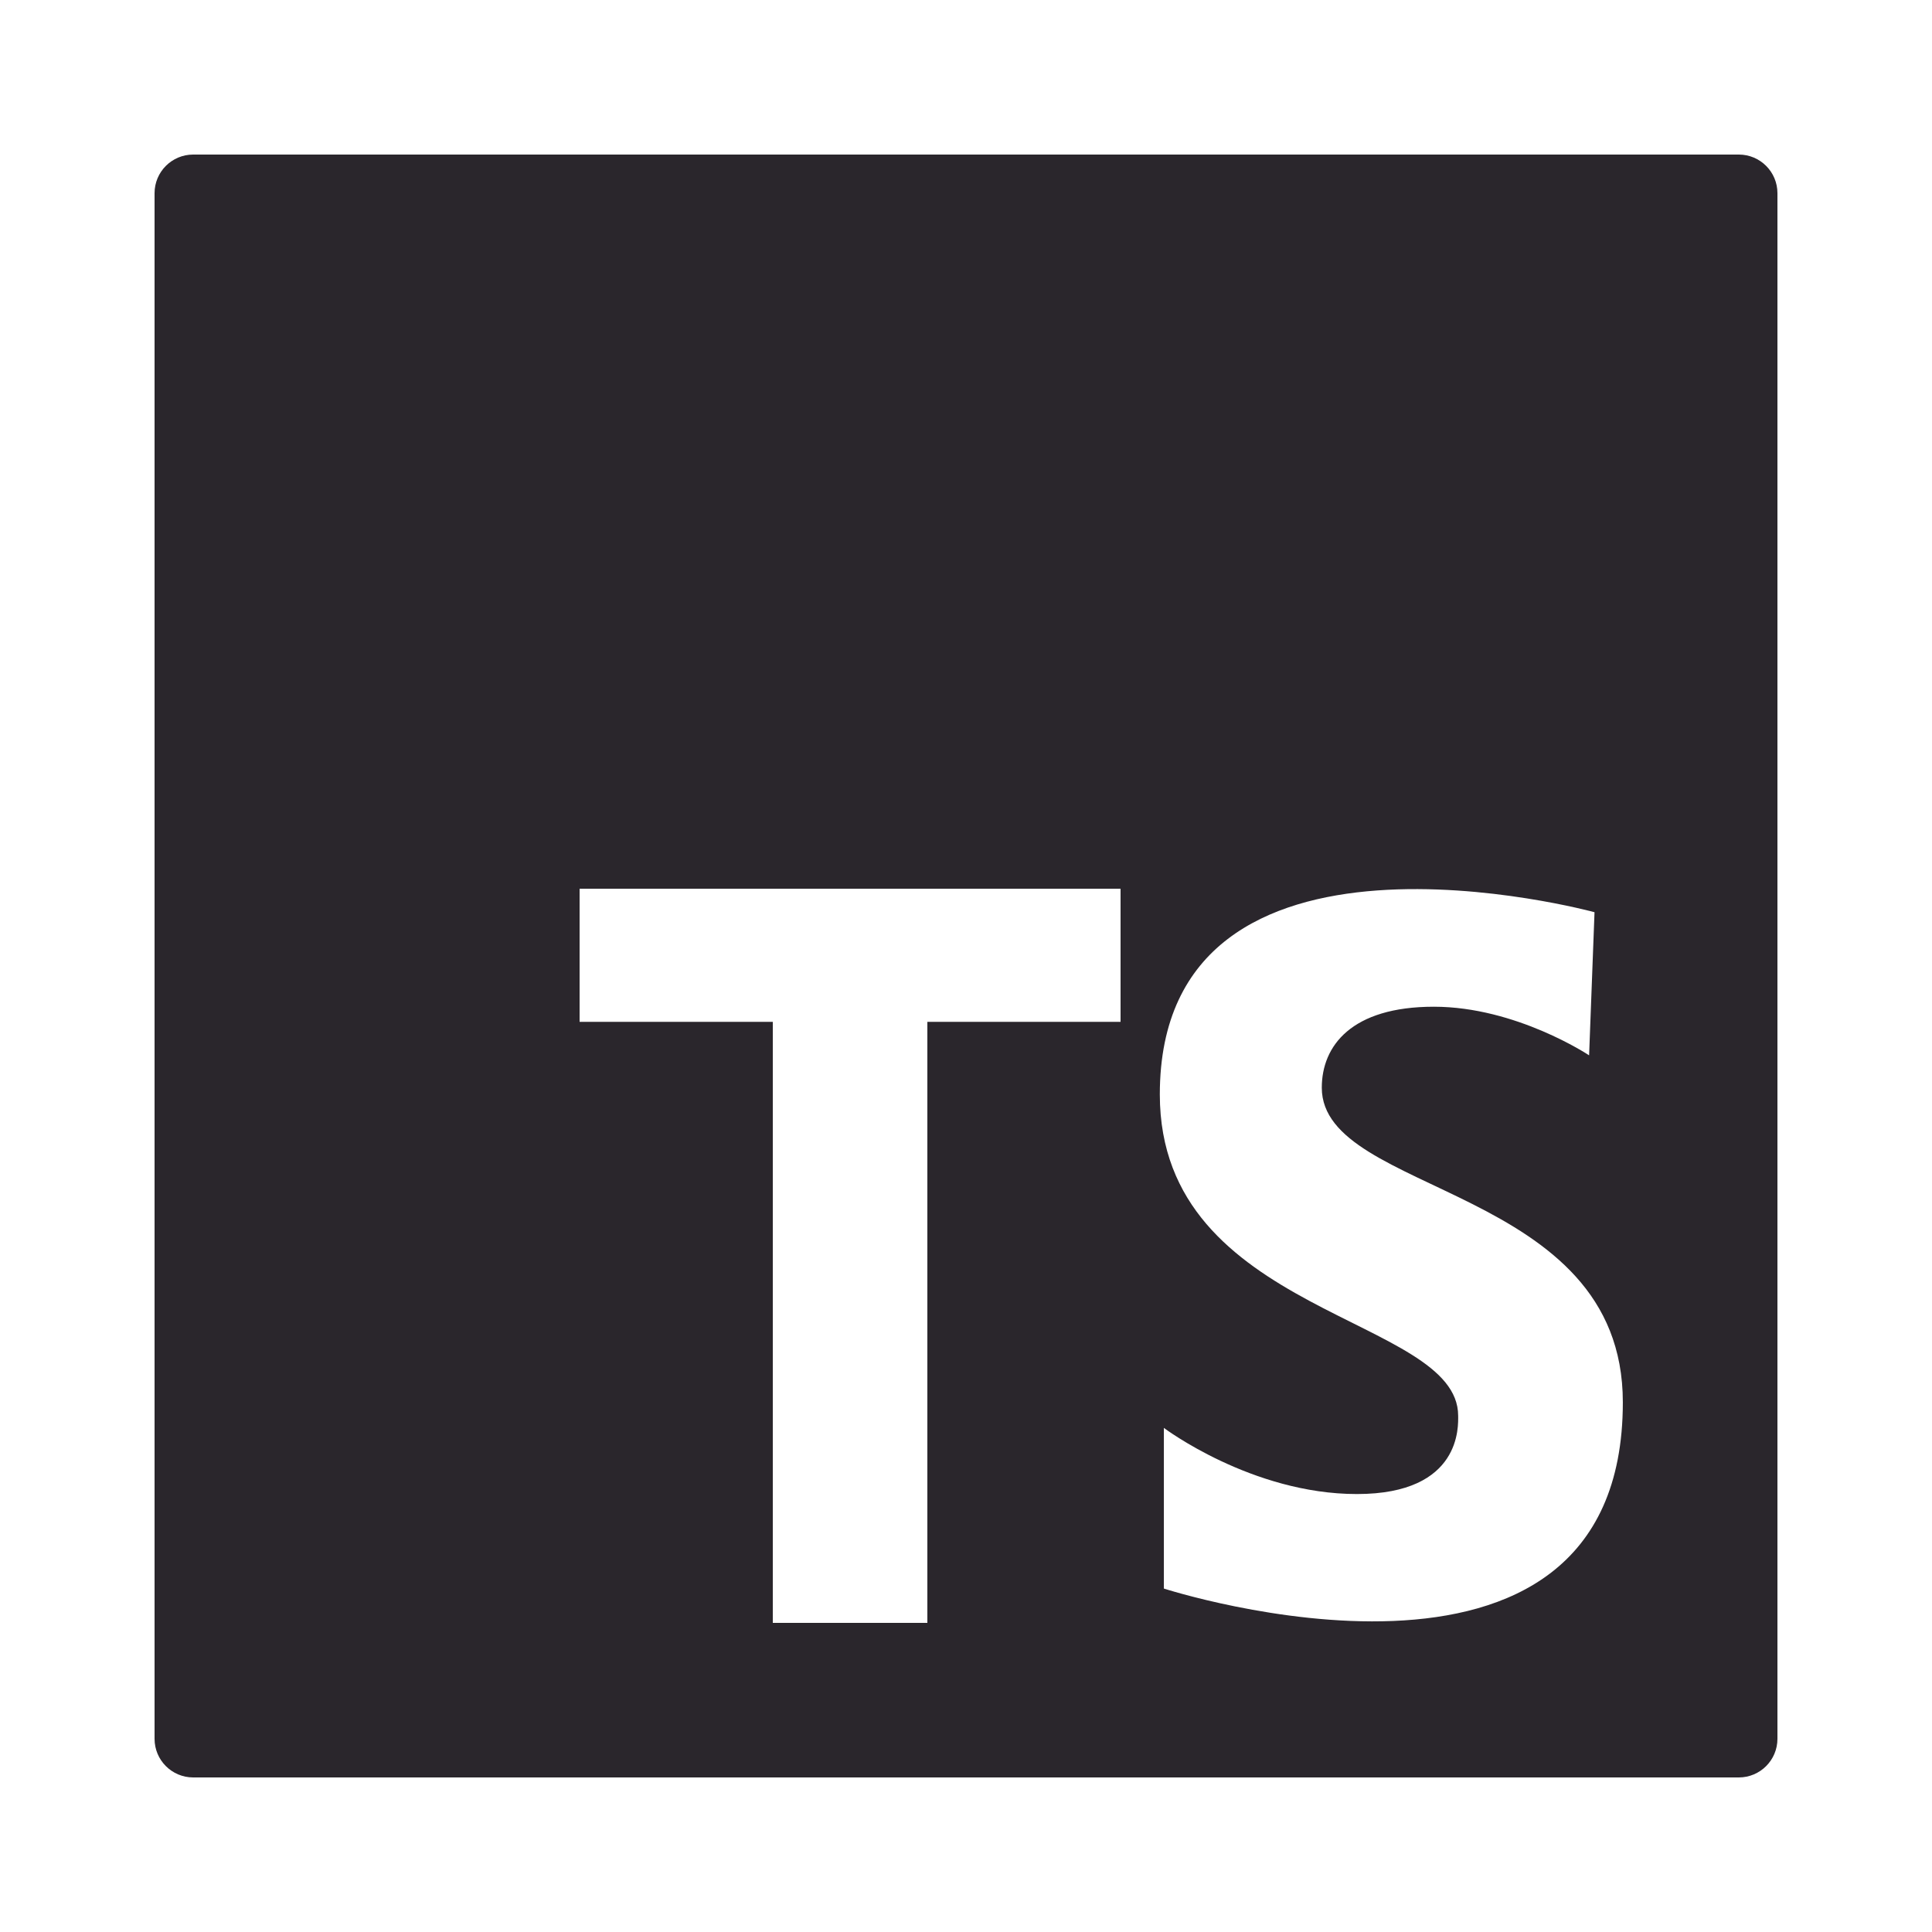 <svg xmlns="http://www.w3.org/2000/svg" viewBox="0 0 172 172" width="100px" height="100px"><g style="mix-blend-mode:normal" fill="none" stroke-miterlimit="10" font-family="none" font-size="none" font-weight="none" text-anchor="none"><path d="M0,172v-172h172v172z"/><path fill="#2a262c" d="M154.8,13.76h-137.6c-1.902,0 -3.44,1.541 -3.44,3.44v137.6c0,1.899 1.538,3.44 3.44,3.44h137.6c1.902,0 3.44,-1.541 3.44,-3.44v-137.6c0,-1.899 -1.538,-3.44 -3.44,-3.44zM99.76,90.971h-17.2v53.509h-13.76v-53.509h-17.2v-11.851h48.16zM103.616,141.425v-14.304c0,0 7.812,5.889 17.186,5.889c9.374,0 9.013,-6.13 9.013,-6.969c0,-8.896 -26.56,-8.896 -26.56,-28.604c0,-26.801 38.7,-16.226 38.7,-16.226l-0.482,12.742c0,0 -6.491,-4.328 -13.822,-4.328c-7.331,0 -9.976,3.485 -9.976,7.21c0,9.615 26.801,8.655 26.801,28.005c0.003,29.804 -40.86,16.584 -40.86,16.584z"/></g></svg>